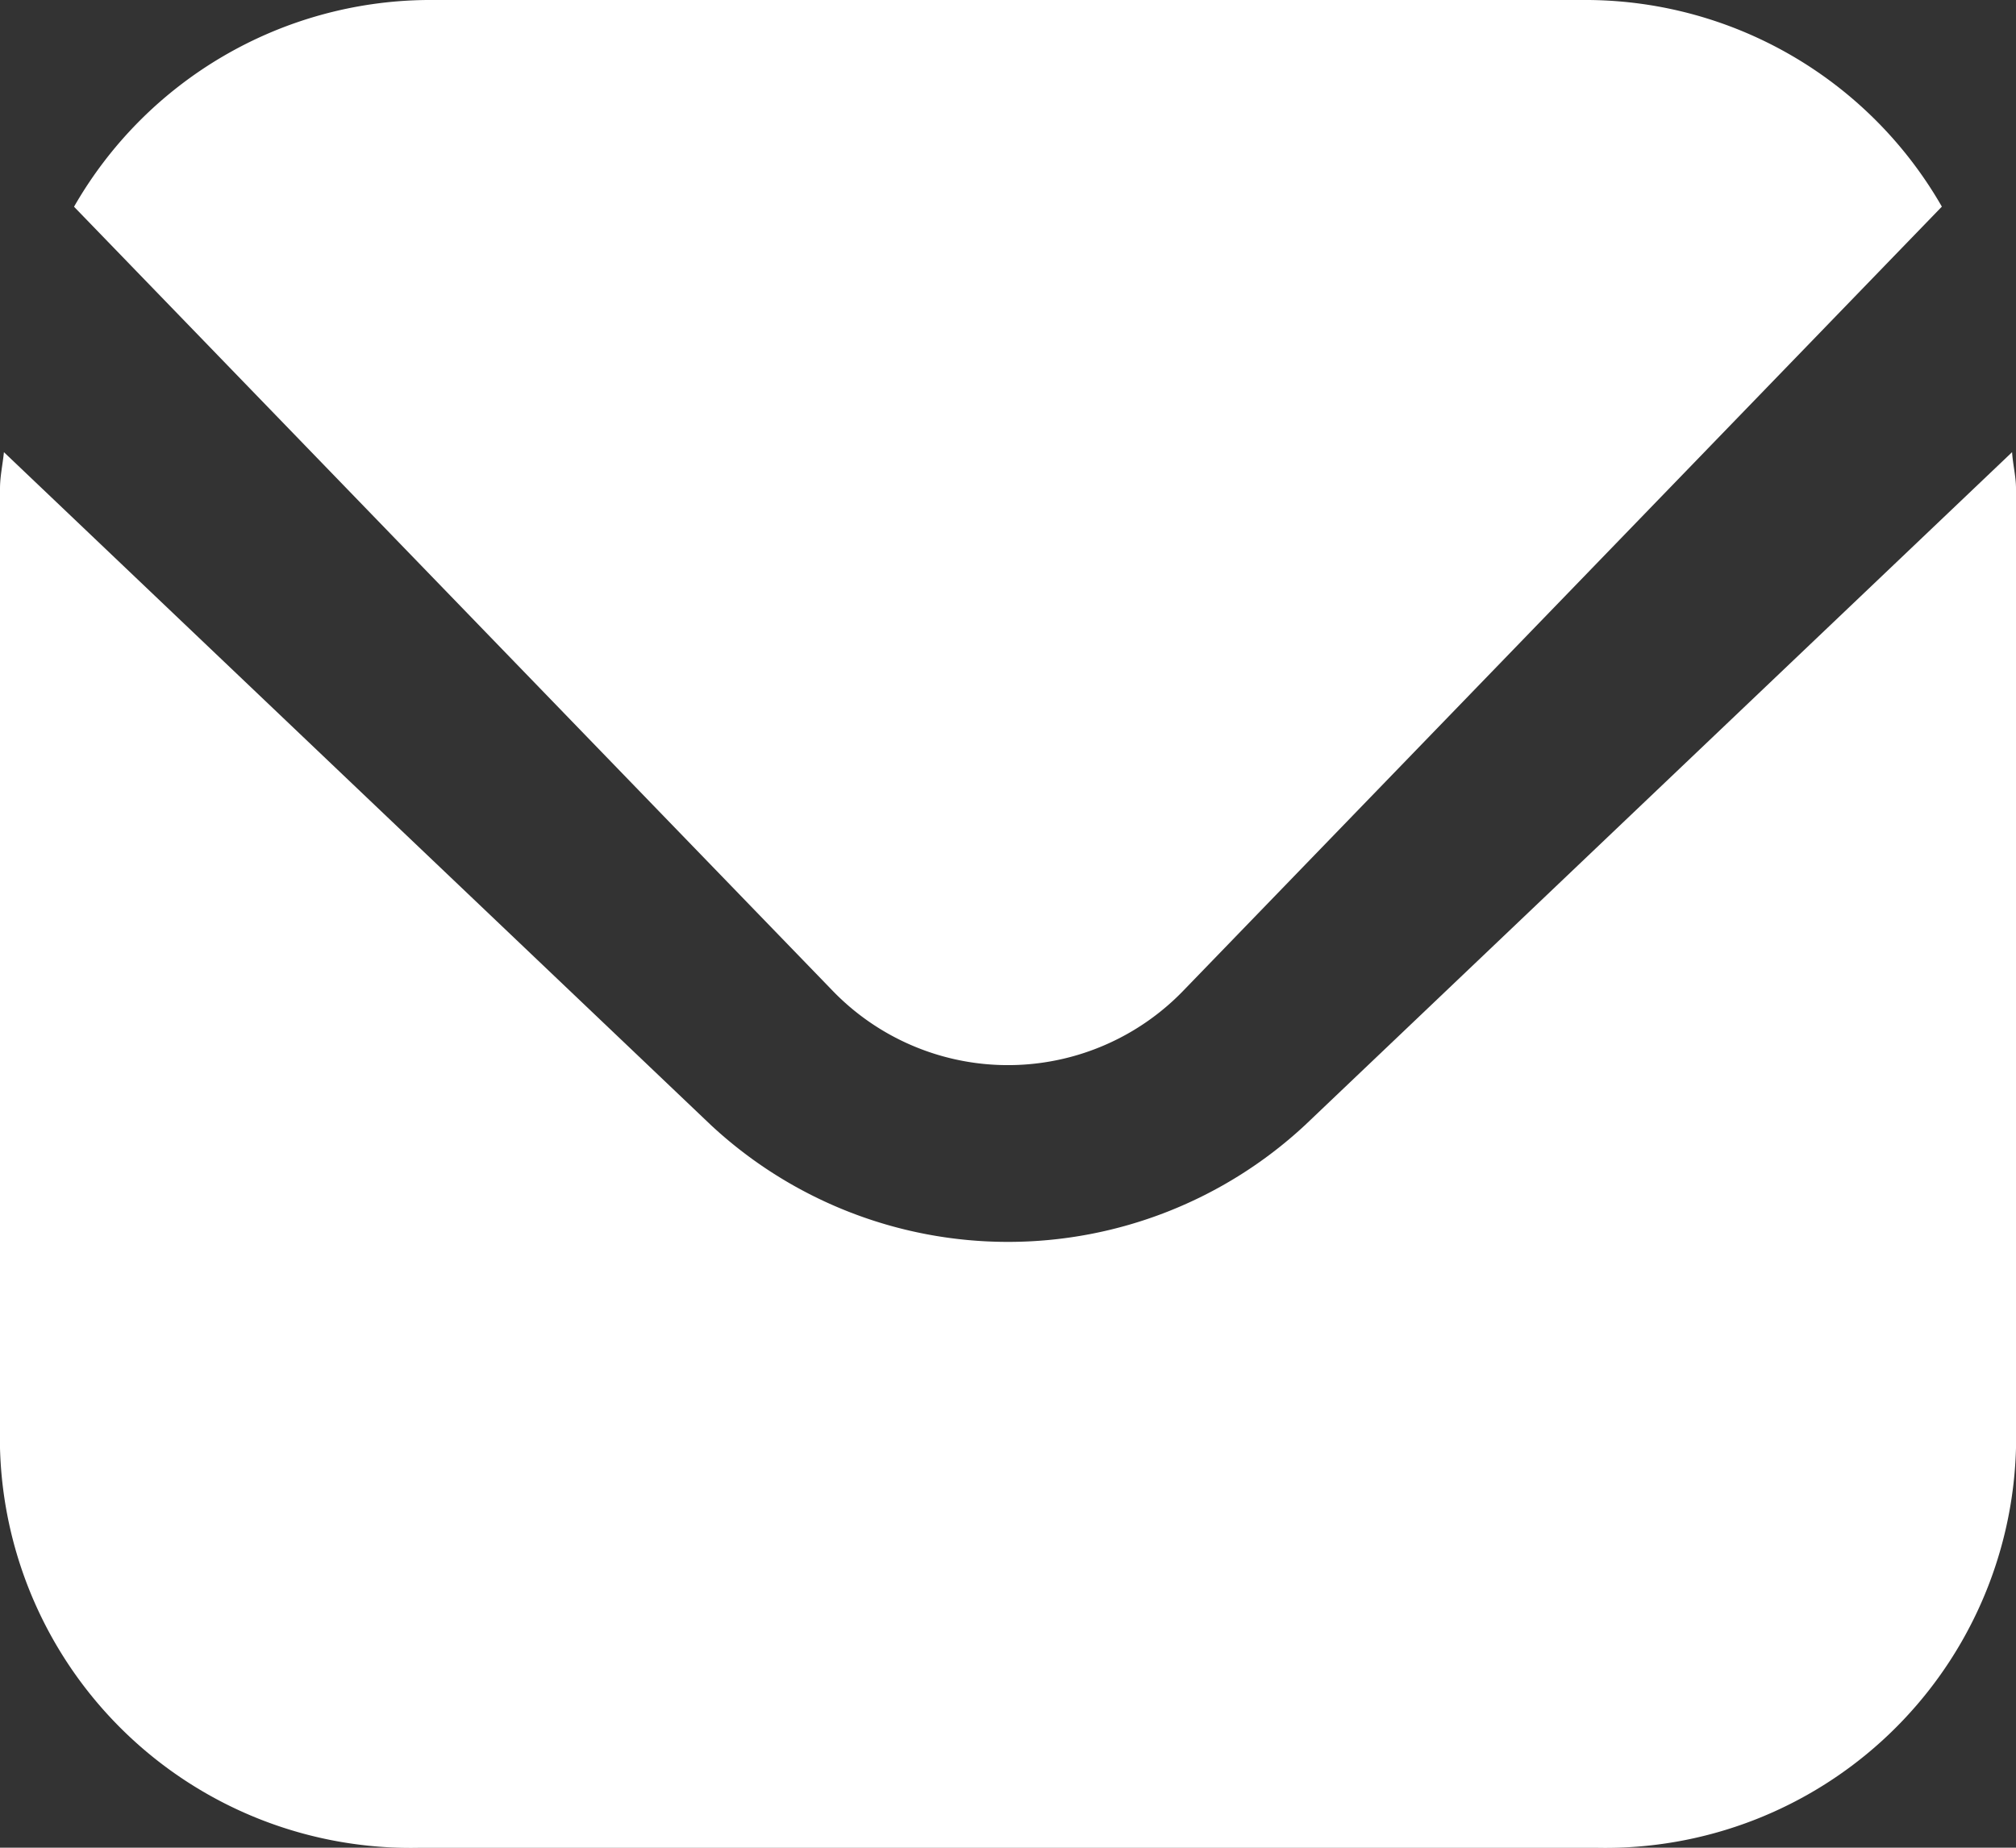 <svg id="envelope" xmlns="http://www.w3.org/2000/svg" width="18.028" height="16.525" viewBox="0 0 18.028 16.525">
  <rect x="0" y="0" width="18.028" height="16.525" fill="#333333" stroke="none"/>
  <path id="Path_15" data-name="Path 15" d="M17.993,5.542,11.67,11.561a3.9,3.9,0,0,1-5.312,0L.035,5.542C.024,5.655,0,5.757,0,5.869v8.58a3.673,3.673,0,0,0,3.756,3.575H14.272a3.673,3.673,0,0,0,3.756-3.575V5.869C18.028,5.757,18,5.655,17.993,5.542Z" transform="translate(0 -1.498)" fill="#fff"/>
  <path id="Path_16" data-name="Path 16" d="M10.67,9.854l6.777-7.006A3.676,3.676,0,0,0,14.289,1H3.9A3.676,3.676,0,0,0,.744,2.849L7.521,9.854a2.18,2.18,0,0,0,3.149,0Z" transform="translate(-0.082 -1)" fill="#fff"/>
</svg>
